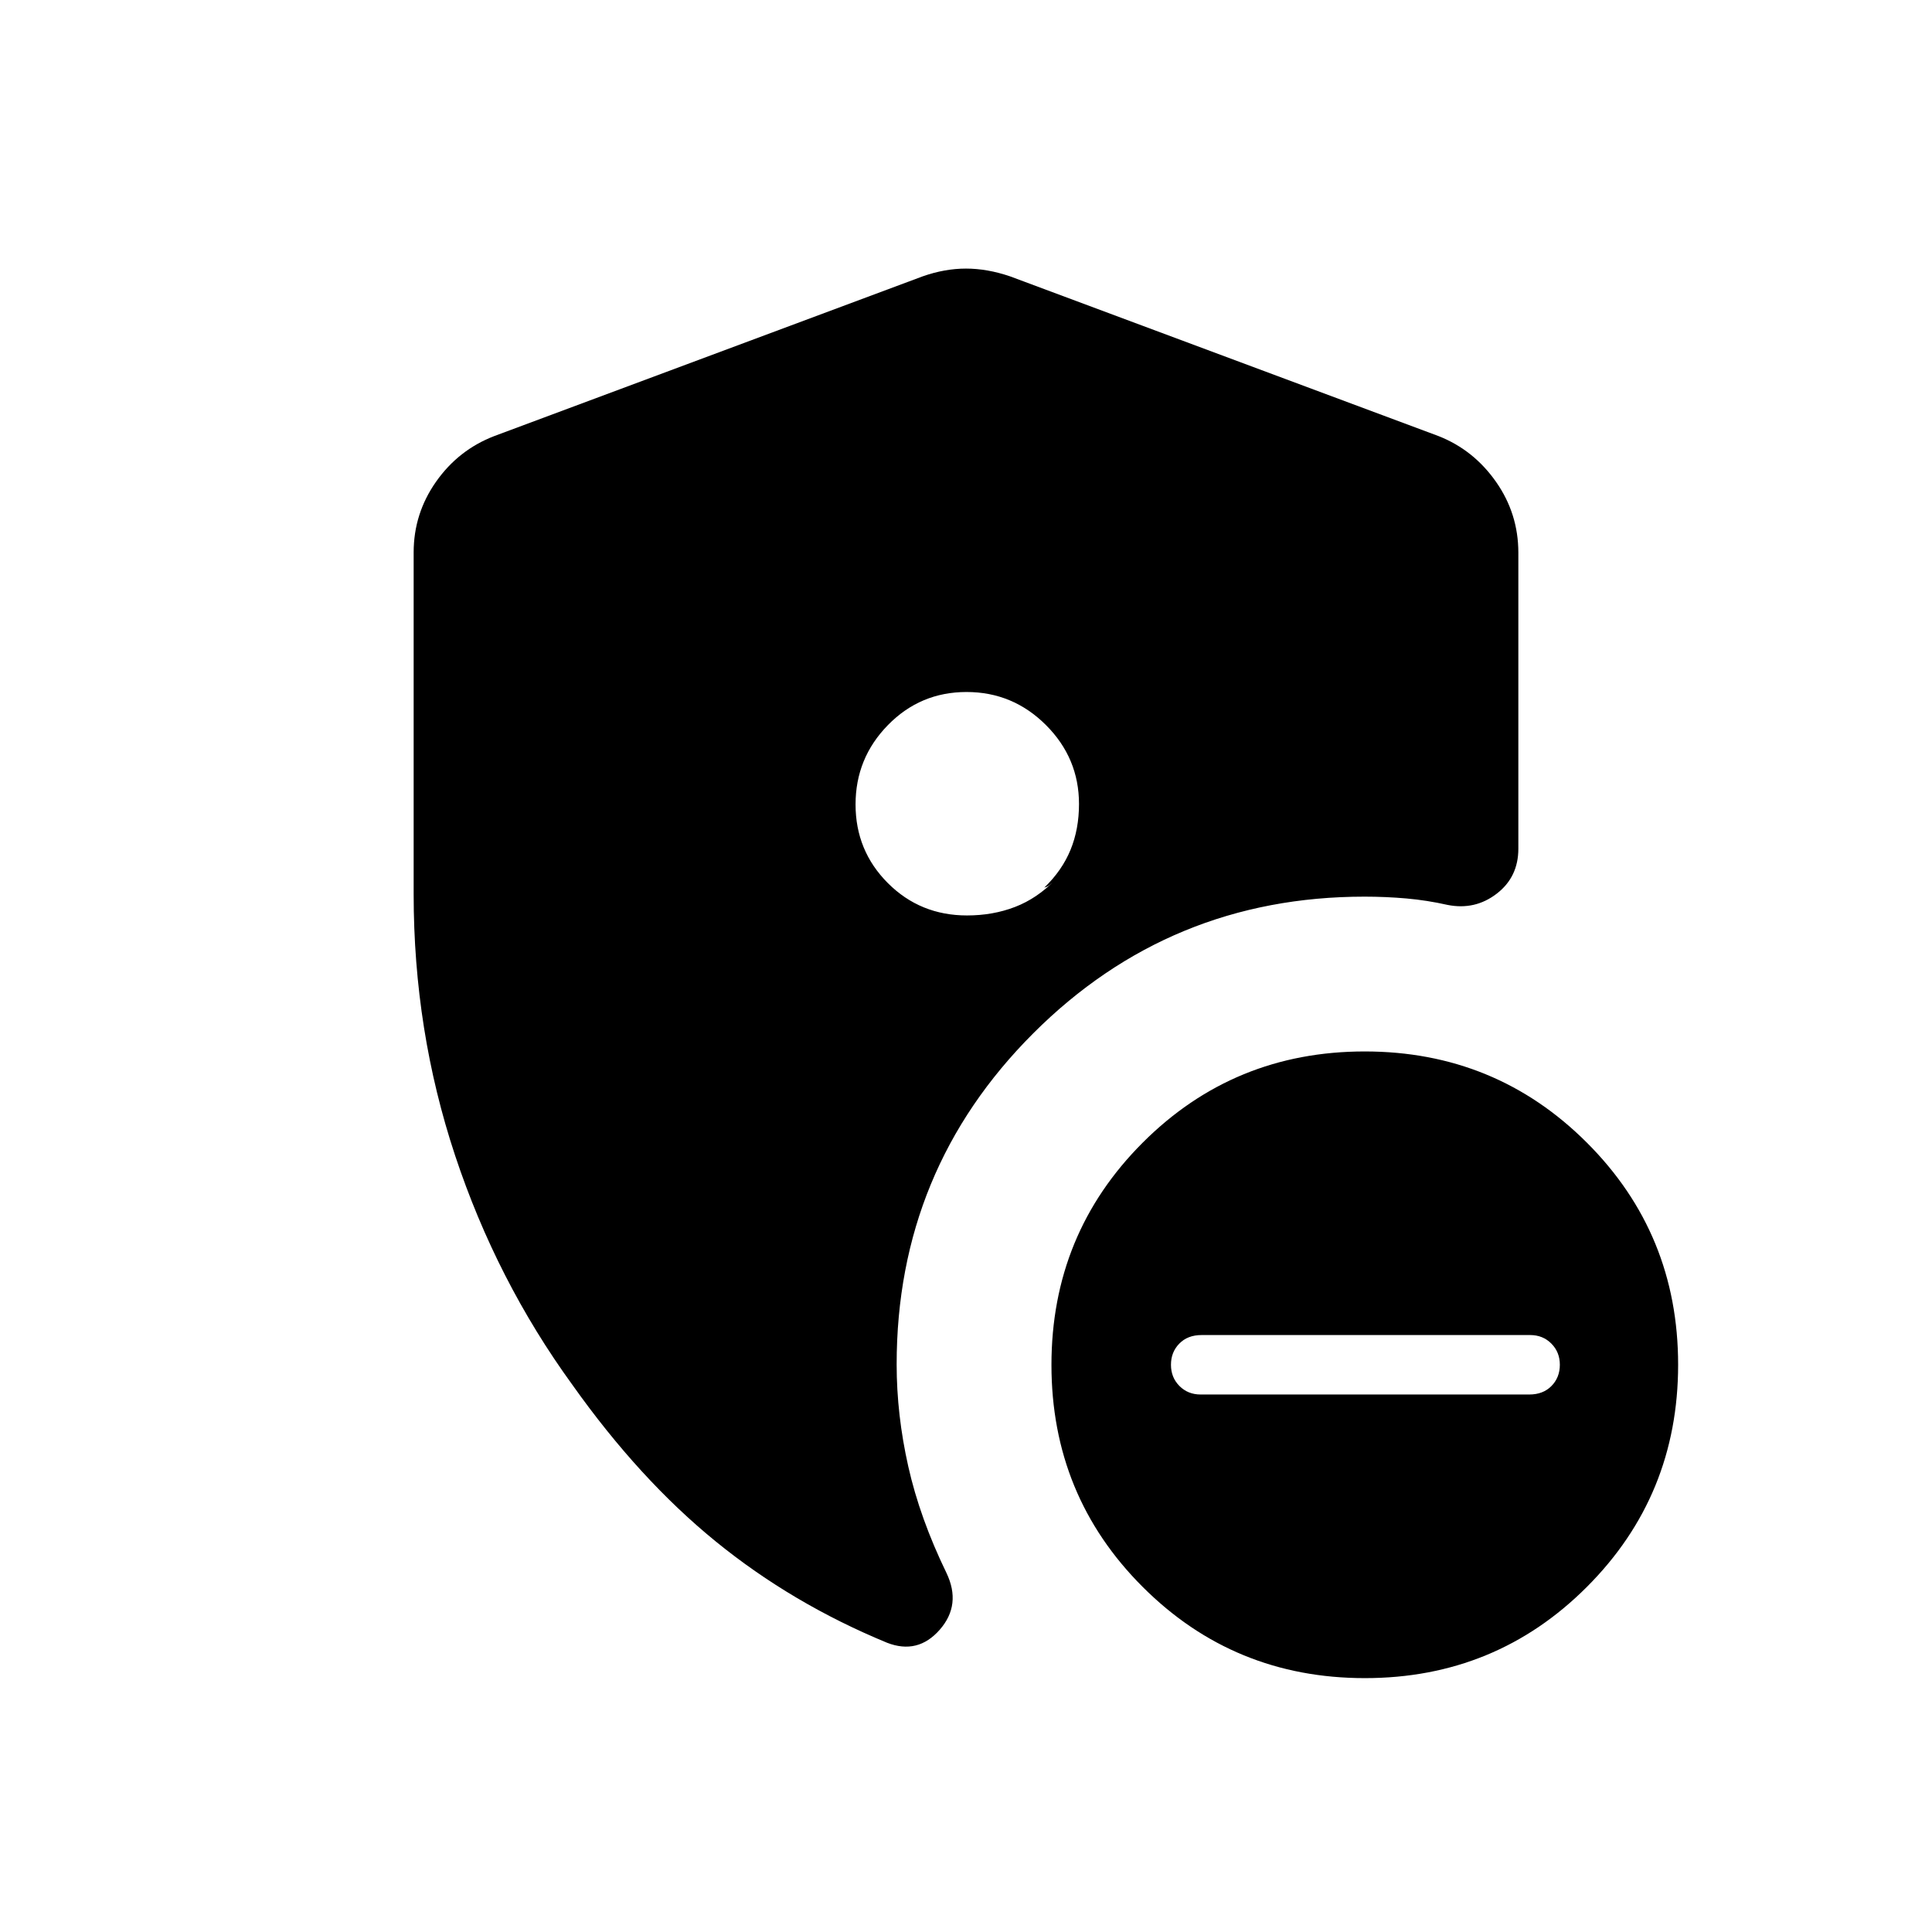 <svg xmlns="http://www.w3.org/2000/svg" height="24" viewBox="0 -960 960 960" width="24"><path d="M596.57-267.08h163.31q6.89 0 11.04-4.23 4.16-4.23 4.16-10.54 0-6.3-4.22-10.53-4.22-4.24-10.51-4.24h-163.3q-6.9 0-11.05 4.24-4.15 4.23-4.15 10.53 0 6.31 4.21 10.54 4.22 4.23 10.51 4.23Zm81.63 140.93q-65.05 0-110.39-45.31-45.35-45.3-45.35-110.34 0-65.05 45.31-110.39 45.3-45.35 110.34-45.35t110.39 45.31q45.35 45.3 45.35 110.34T788.54-171.5q-45.3 45.35-110.34 45.35ZM205.54-515.69v-169.8q0-19.3 11.12-35.13 11.12-15.83 28.92-22.69l212.92-79.38q10.94-3.85 21.5-3.85t21.88 3.85l212.93 79.38q17.41 6.86 28.53 22.69 11.12 15.83 11.12 35.27v147.08q0 14.09-10.77 22.35-10.77 8.27-24.38 5.57-10.19-2.3-20.48-3.21-10.29-.9-20.76-.9-96.67 0-164.6 67.86-67.93 67.87-67.93 164.58 0 24.98 5.77 50.67 5.77 25.7 18.96 52.89 7.58 15.81-3.31 28.25-10.88 12.44-26.19 6.48-47.19-19.46-85.12-50.33-37.92-30.86-71.23-77.82-37.68-51.88-58.28-113.96-20.6-62.09-20.6-129.85Zm274.74-100.46q-23 0-39.08 16.44t-16.08 39.43q0 23 16.05 39.08 16.06 16.08 39.33 16.08 12.88 0 23.87-4.23 10.98-4.23 19.94-13.46-1.23 1.3-2.54 2.38-1.31 1.08-2.85 1.47 8.81-8.5 13.02-18.77 4.21-10.28 4.21-22.77 0-22.82-16.44-39.24-16.44-16.41-39.43-16.41Z"/></svg>